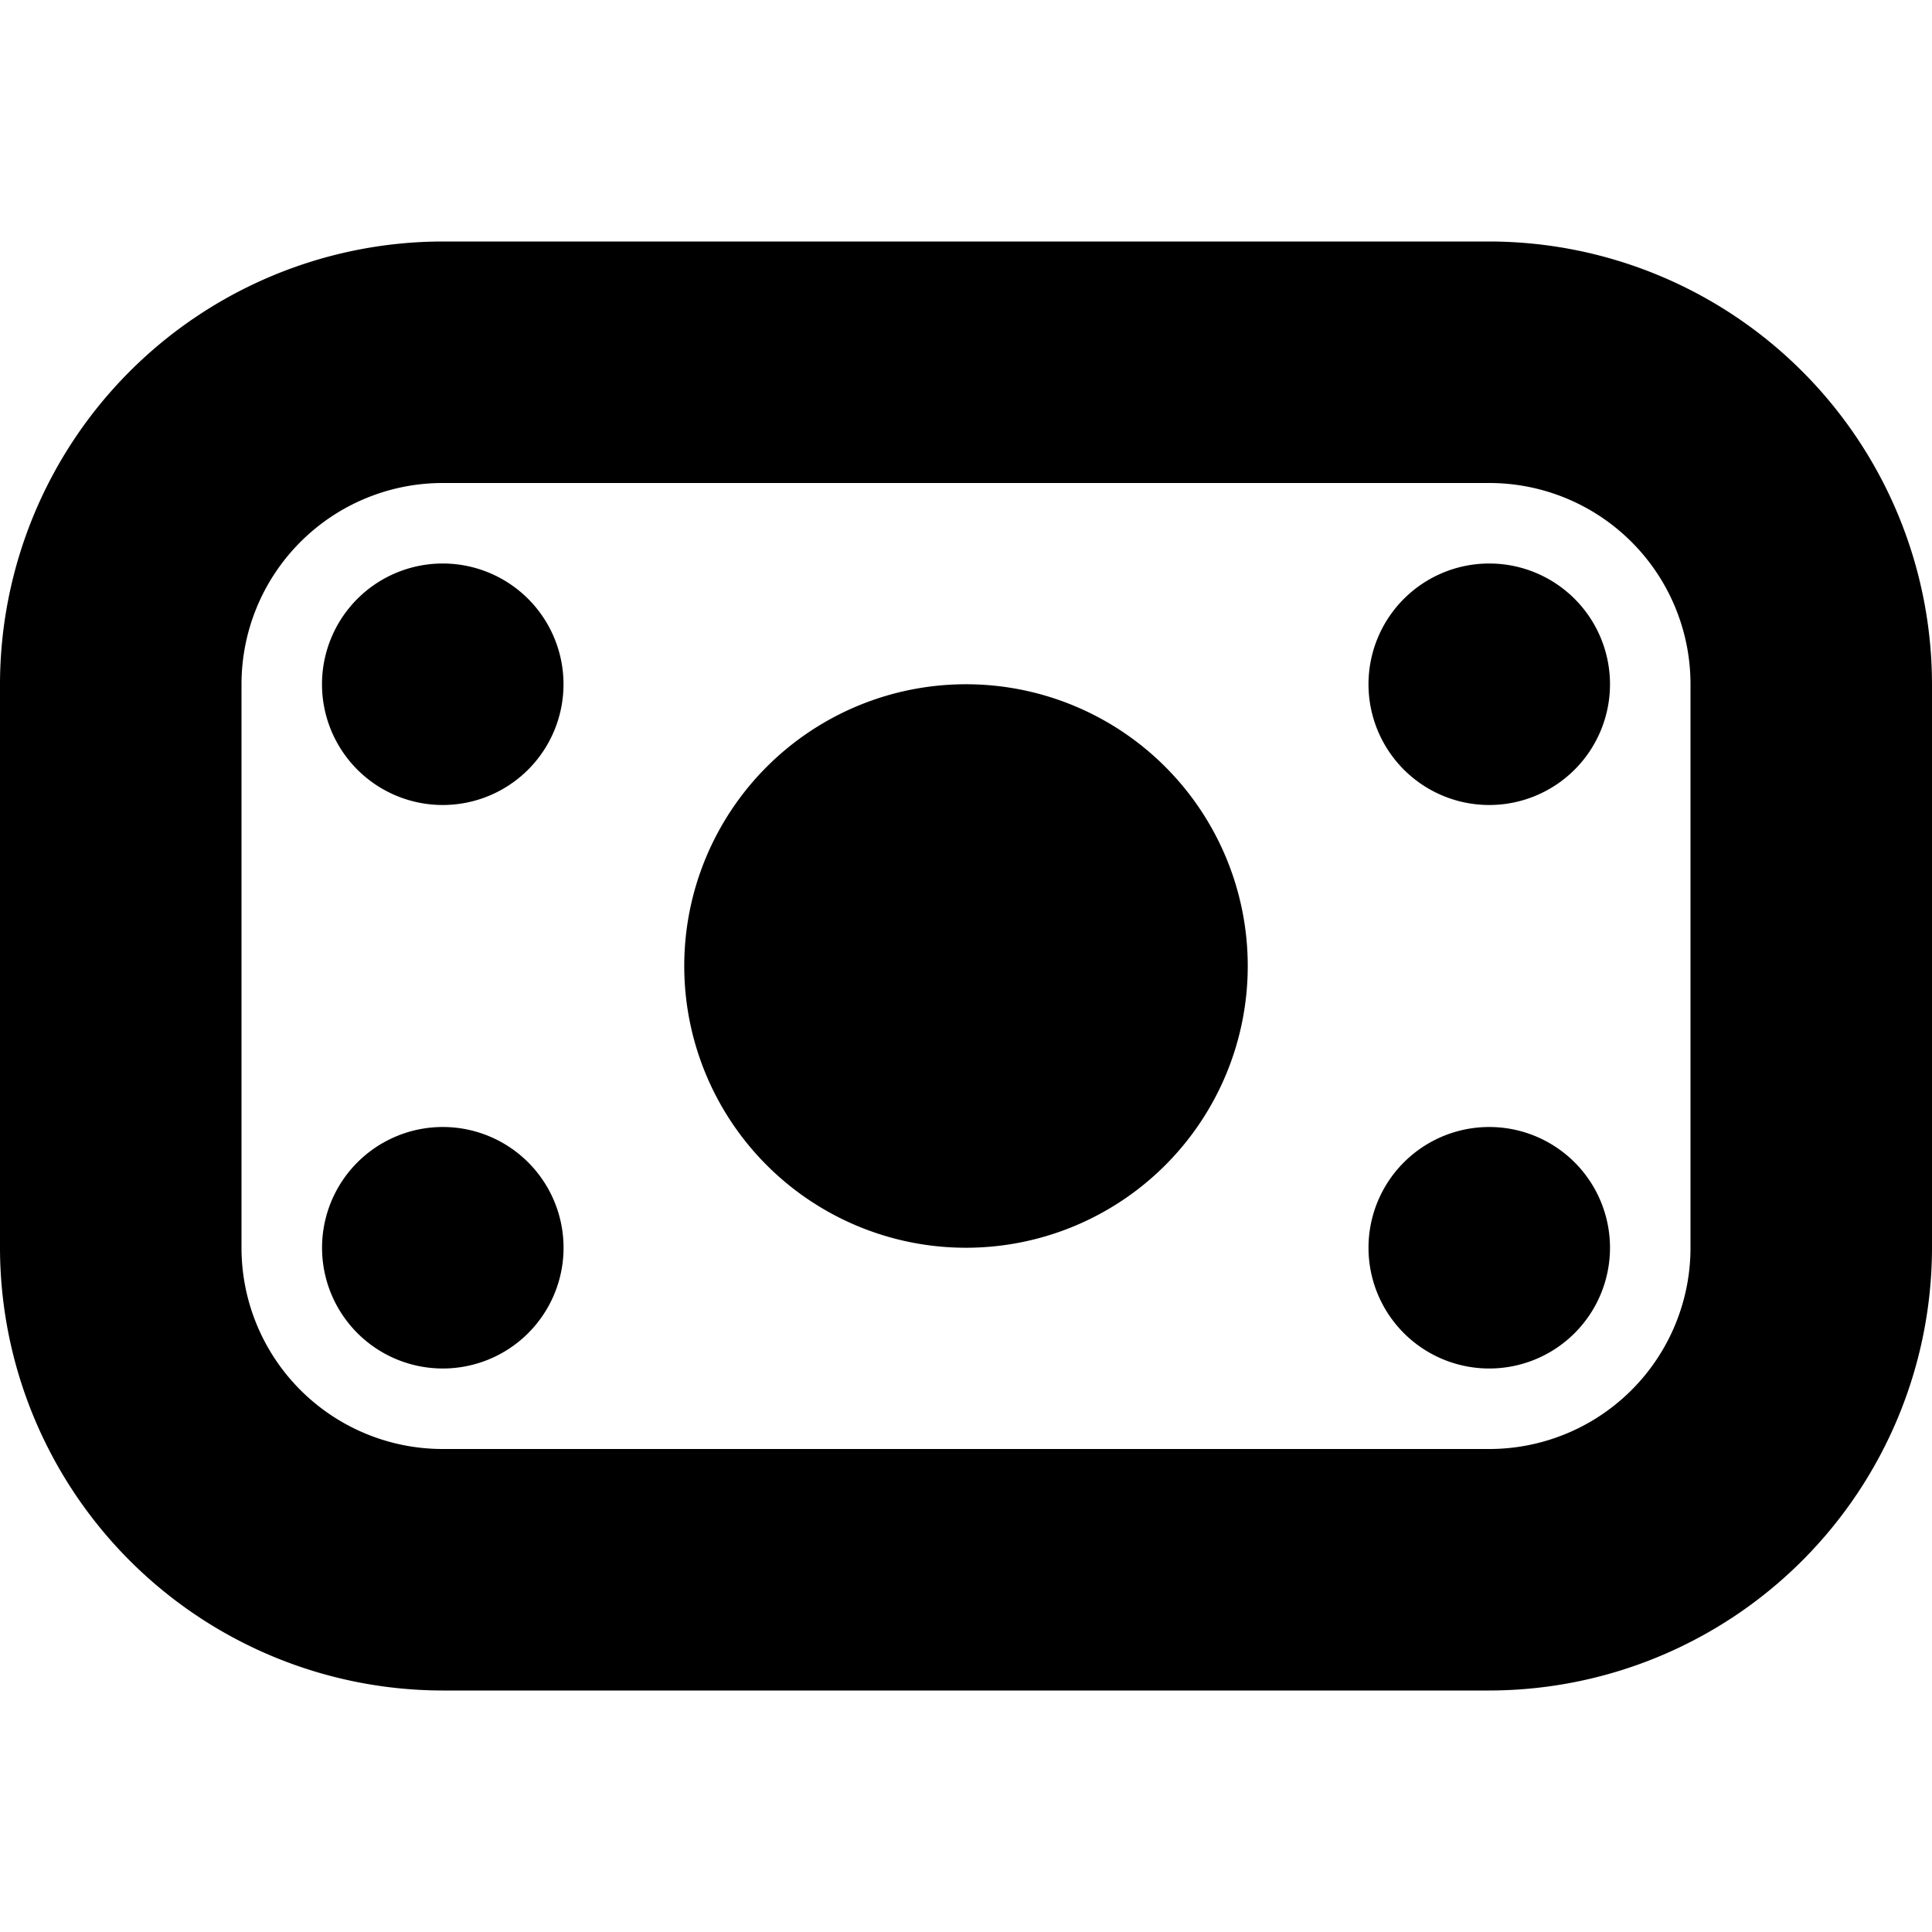 <svg id="Layer_1" data-name="Layer 1" xmlns="http://www.w3.org/2000/svg" viewBox="0 0 24 24"><path d="M18.5,21H5.5A5.506,5.506,0,0,1,0,15.5v-7A5.506,5.506,0,0,1,5.5,3h13A5.506,5.506,0,0,1,24,8.5v7A5.506,5.506,0,0,1,18.5,21ZM5.5,6A2.5,2.5,0,0,0,3,8.5v7A2.5,2.5,0,0,0,5.5,18h13A2.5,2.5,0,0,0,21,15.5v-7A2.5,2.5,0,0,0,18.5,6Zm0,1A1.5,1.5,0,1,0,7,8.5,1.5,1.5,0,0,0,5.5,7ZM17,8.5A1.5,1.5,0,1,0,18.5,7,1.5,1.5,0,0,0,17,8.5ZM6.561,14.439a1.5,1.5,0,1,0,0,2.122A1.5,1.5,0,0,0,6.561,14.439ZM17,15.5A1.5,1.5,0,1,0,18.5,14,1.5,1.5,0,0,0,17,15.5ZM8.5,12A3.5,3.5,0,1,1,12,15.5,3.5,3.5,0,0,1,8.5,12Z"/></svg>